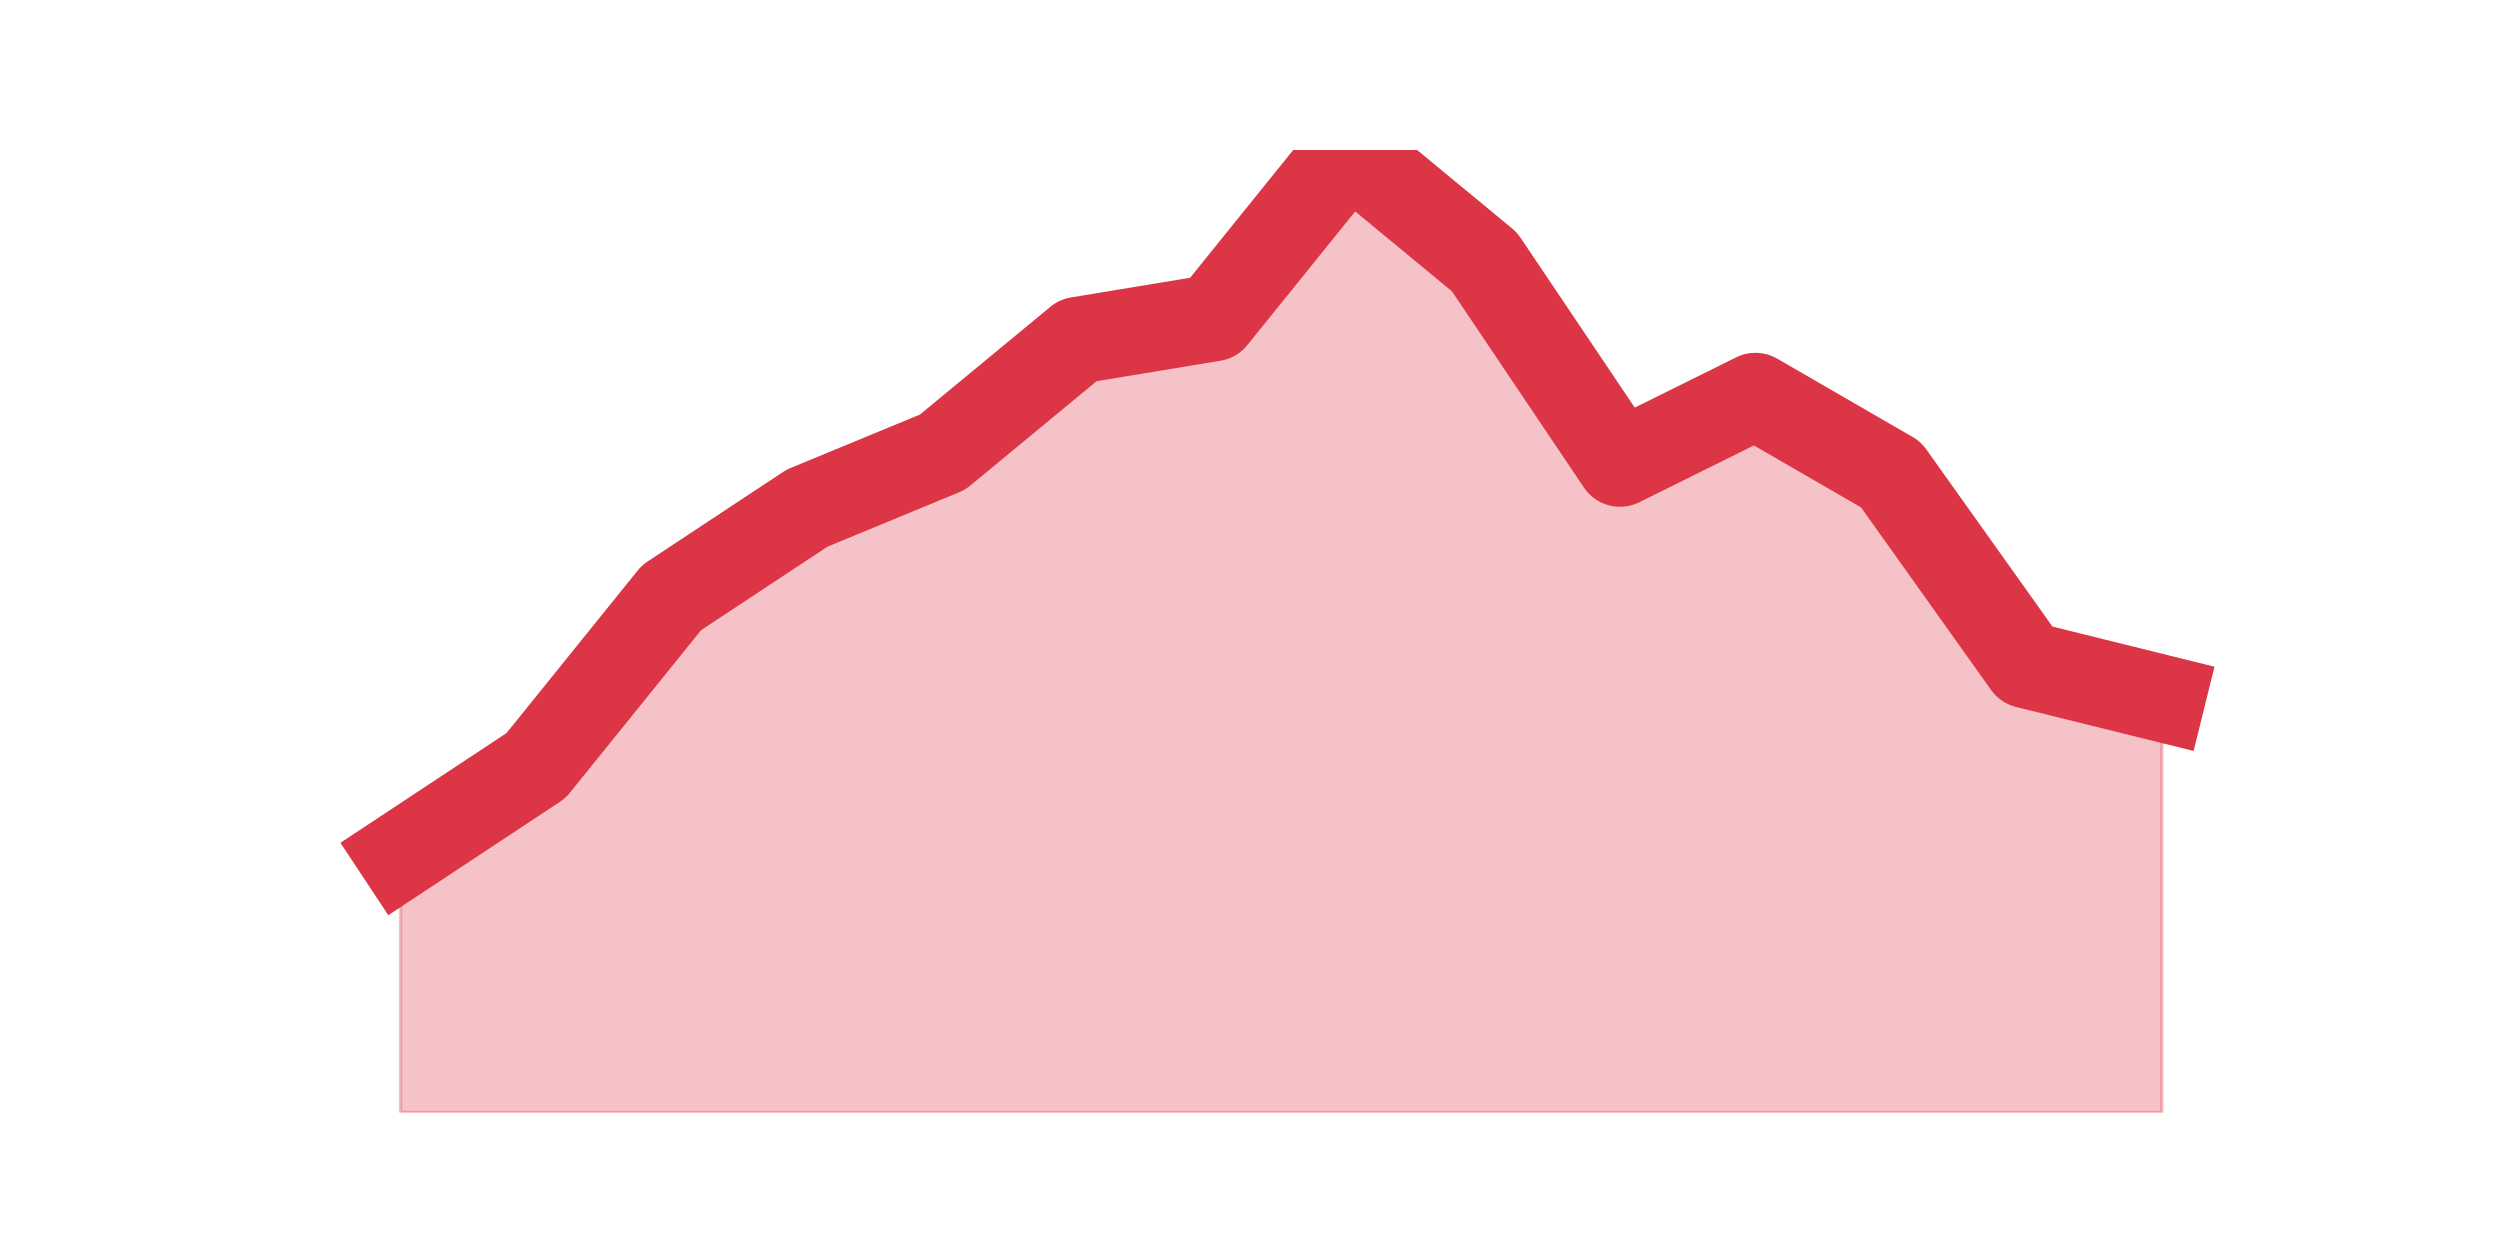 <?xml version="1.0" encoding="utf-8" standalone="no"?>
<!DOCTYPE svg PUBLIC "-//W3C//DTD SVG 1.1//EN"
  "http://www.w3.org/Graphics/SVG/1.1/DTD/svg11.dtd">
<svg height="360pt" version="1.1" viewBox="0 0 720 360" width="720pt" xmlns="http://www.w3.org/2000/svg" xmlns:xlink="http://www.w3.org/1999/xlink">
 <defs>
  <style type="text/css">*{stroke-linecap:butt;stroke-linejoin:round;}</style>
 </defs>
 <g id="figure_1">
  <g id="patch_1">
   <path d="M 0 360 
L 720 360 
L 720 0 
L 0 0 
z
" style="fill:none;"/>
  </g>
  <g id="axes_1">
   <g id="matplotlib.axis_1"/>
   <g id="matplotlib.axis_2"/>
   <g id="PolyCollection_1">
    <defs>
     <path d="M 115.364 -113.735 
L 115.364 -39.6 
L 154.385 -39.6 
L 193.406 -39.6 
L 232.427 -39.6 
L 271.448 -39.6 
L 310.469 -39.6 
L 349.49 -39.6 
L 388.51 -39.6 
L 427.531 -39.6 
L 466.552 -39.6 
L 505.573 -39.6 
L 544.594 -39.6 
L 583.615 -39.6 
L 622.636 -39.6 
L 622.636 -158.86 
L 622.636 -158.86 
L 583.615 -168.53 
L 544.594 -223.326 
L 505.573 -245.888 
L 466.552 -226.549 
L 427.531 -284.567 
L 388.51 -316.8 
L 349.49 -268.451 
L 310.469 -262.005 
L 271.448 -229.772 
L 232.427 -213.656 
L 193.406 -187.87 
L 154.385 -139.521 
L 115.364 -113.735 
z
" id="mfd9acce5e0" style="stroke:#dc3545;stroke-opacity:0.3;"/>
    </defs>
    <g clip-path="url(#p79dad39edd)">
     <use style="fill:#dc3545;fill-opacity:0.3;stroke:#dc3545;stroke-opacity:0.3;" x="0" xlink:href="#mfd9acce5e0" y="360"/>
    </g>
   </g>
   <g id="line2d_1">
    <path clip-path="url(#p79dad39edd)" d="M 115.364 246.265 
L 154.385 220.479 
L 193.406 172.13 
L 232.427 146.344 
L 271.448 130.228 
L 310.469 97.995 
L 349.49 91.549 
L 388.51 43.2 
L 427.531 75.433 
L 466.552 133.451 
L 505.573 114.112 
L 544.594 136.674 
L 583.615 191.47 
L 622.636 201.14 
" style="fill:none;stroke:#dc3545;stroke-linecap:square;stroke-width:25;"/>
   </g>
  </g>
 </g>
 <defs>
  <clipPath id="p79dad39edd">
   <rect height="277.2" width="558" x="90" y="43.2"/>
  </clipPath>
 </defs>
</svg>
